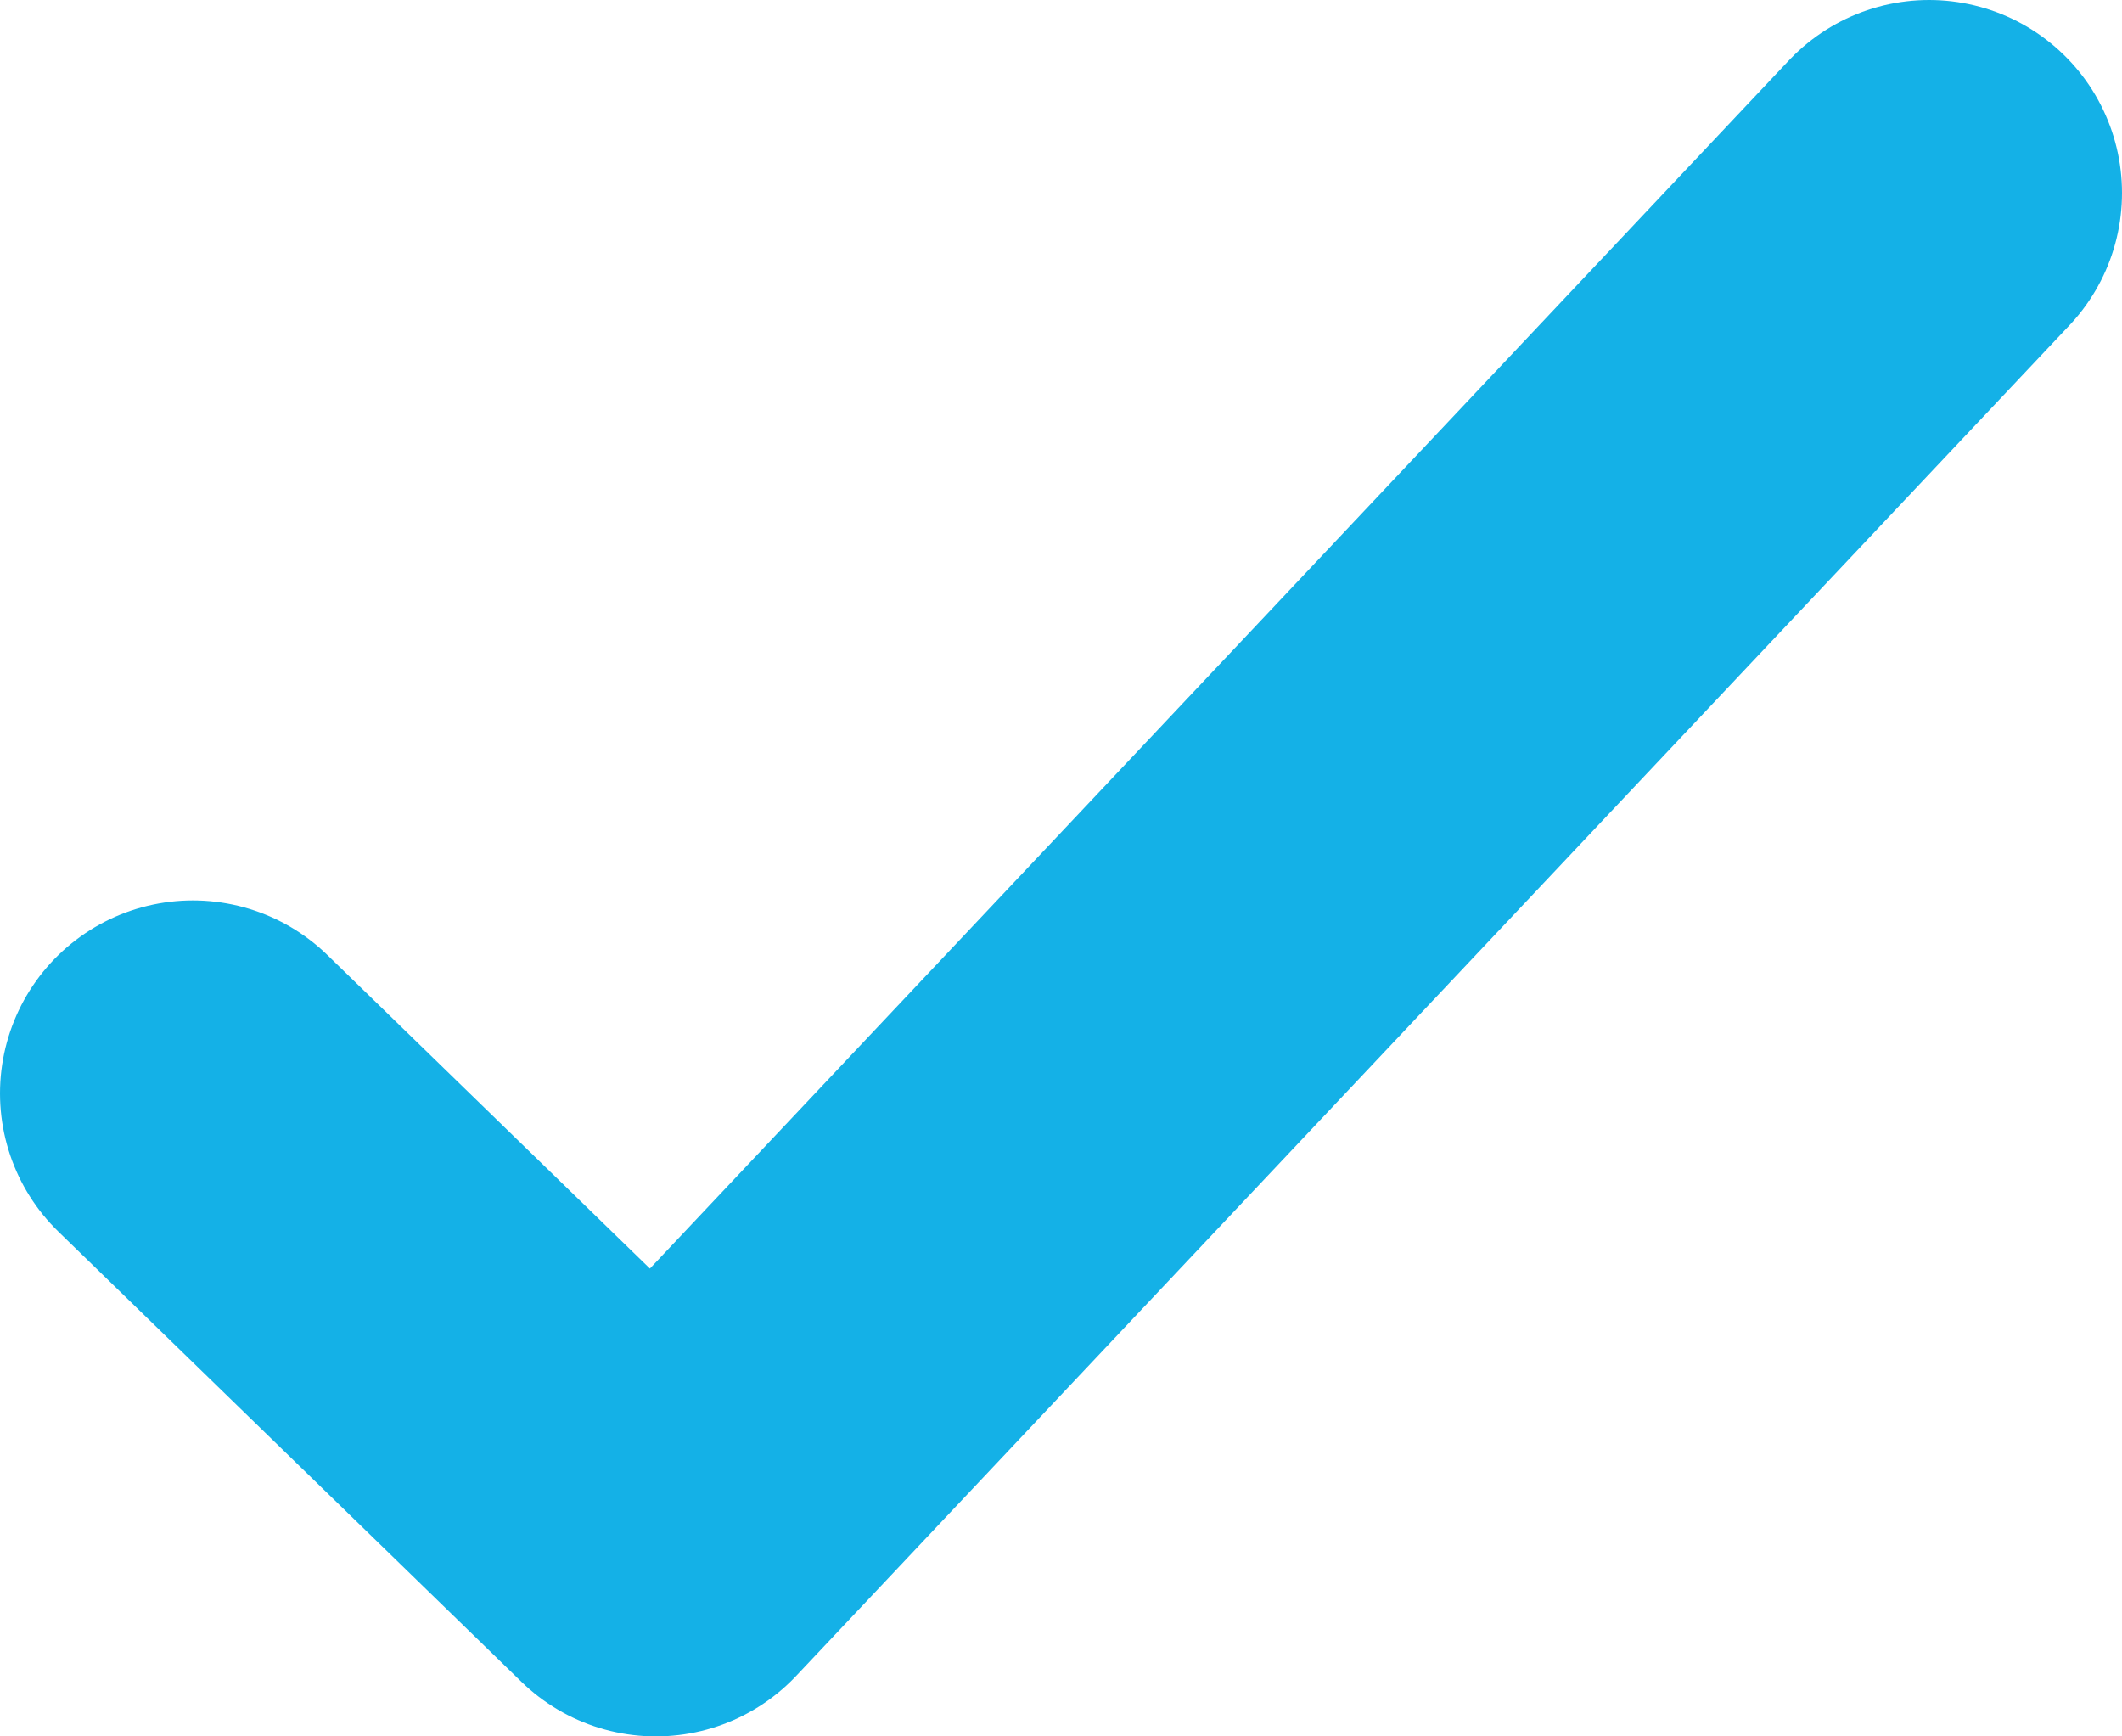 <svg width="11" height="9" viewBox="0 0 11 9" fill="none" xmlns="http://www.w3.org/2000/svg">
<path d="M1 5.667L3.4 8L10 1" stroke="#14B1E7" stroke-width="2" stroke-linecap="round" stroke-linejoin="round"/>
</svg>
